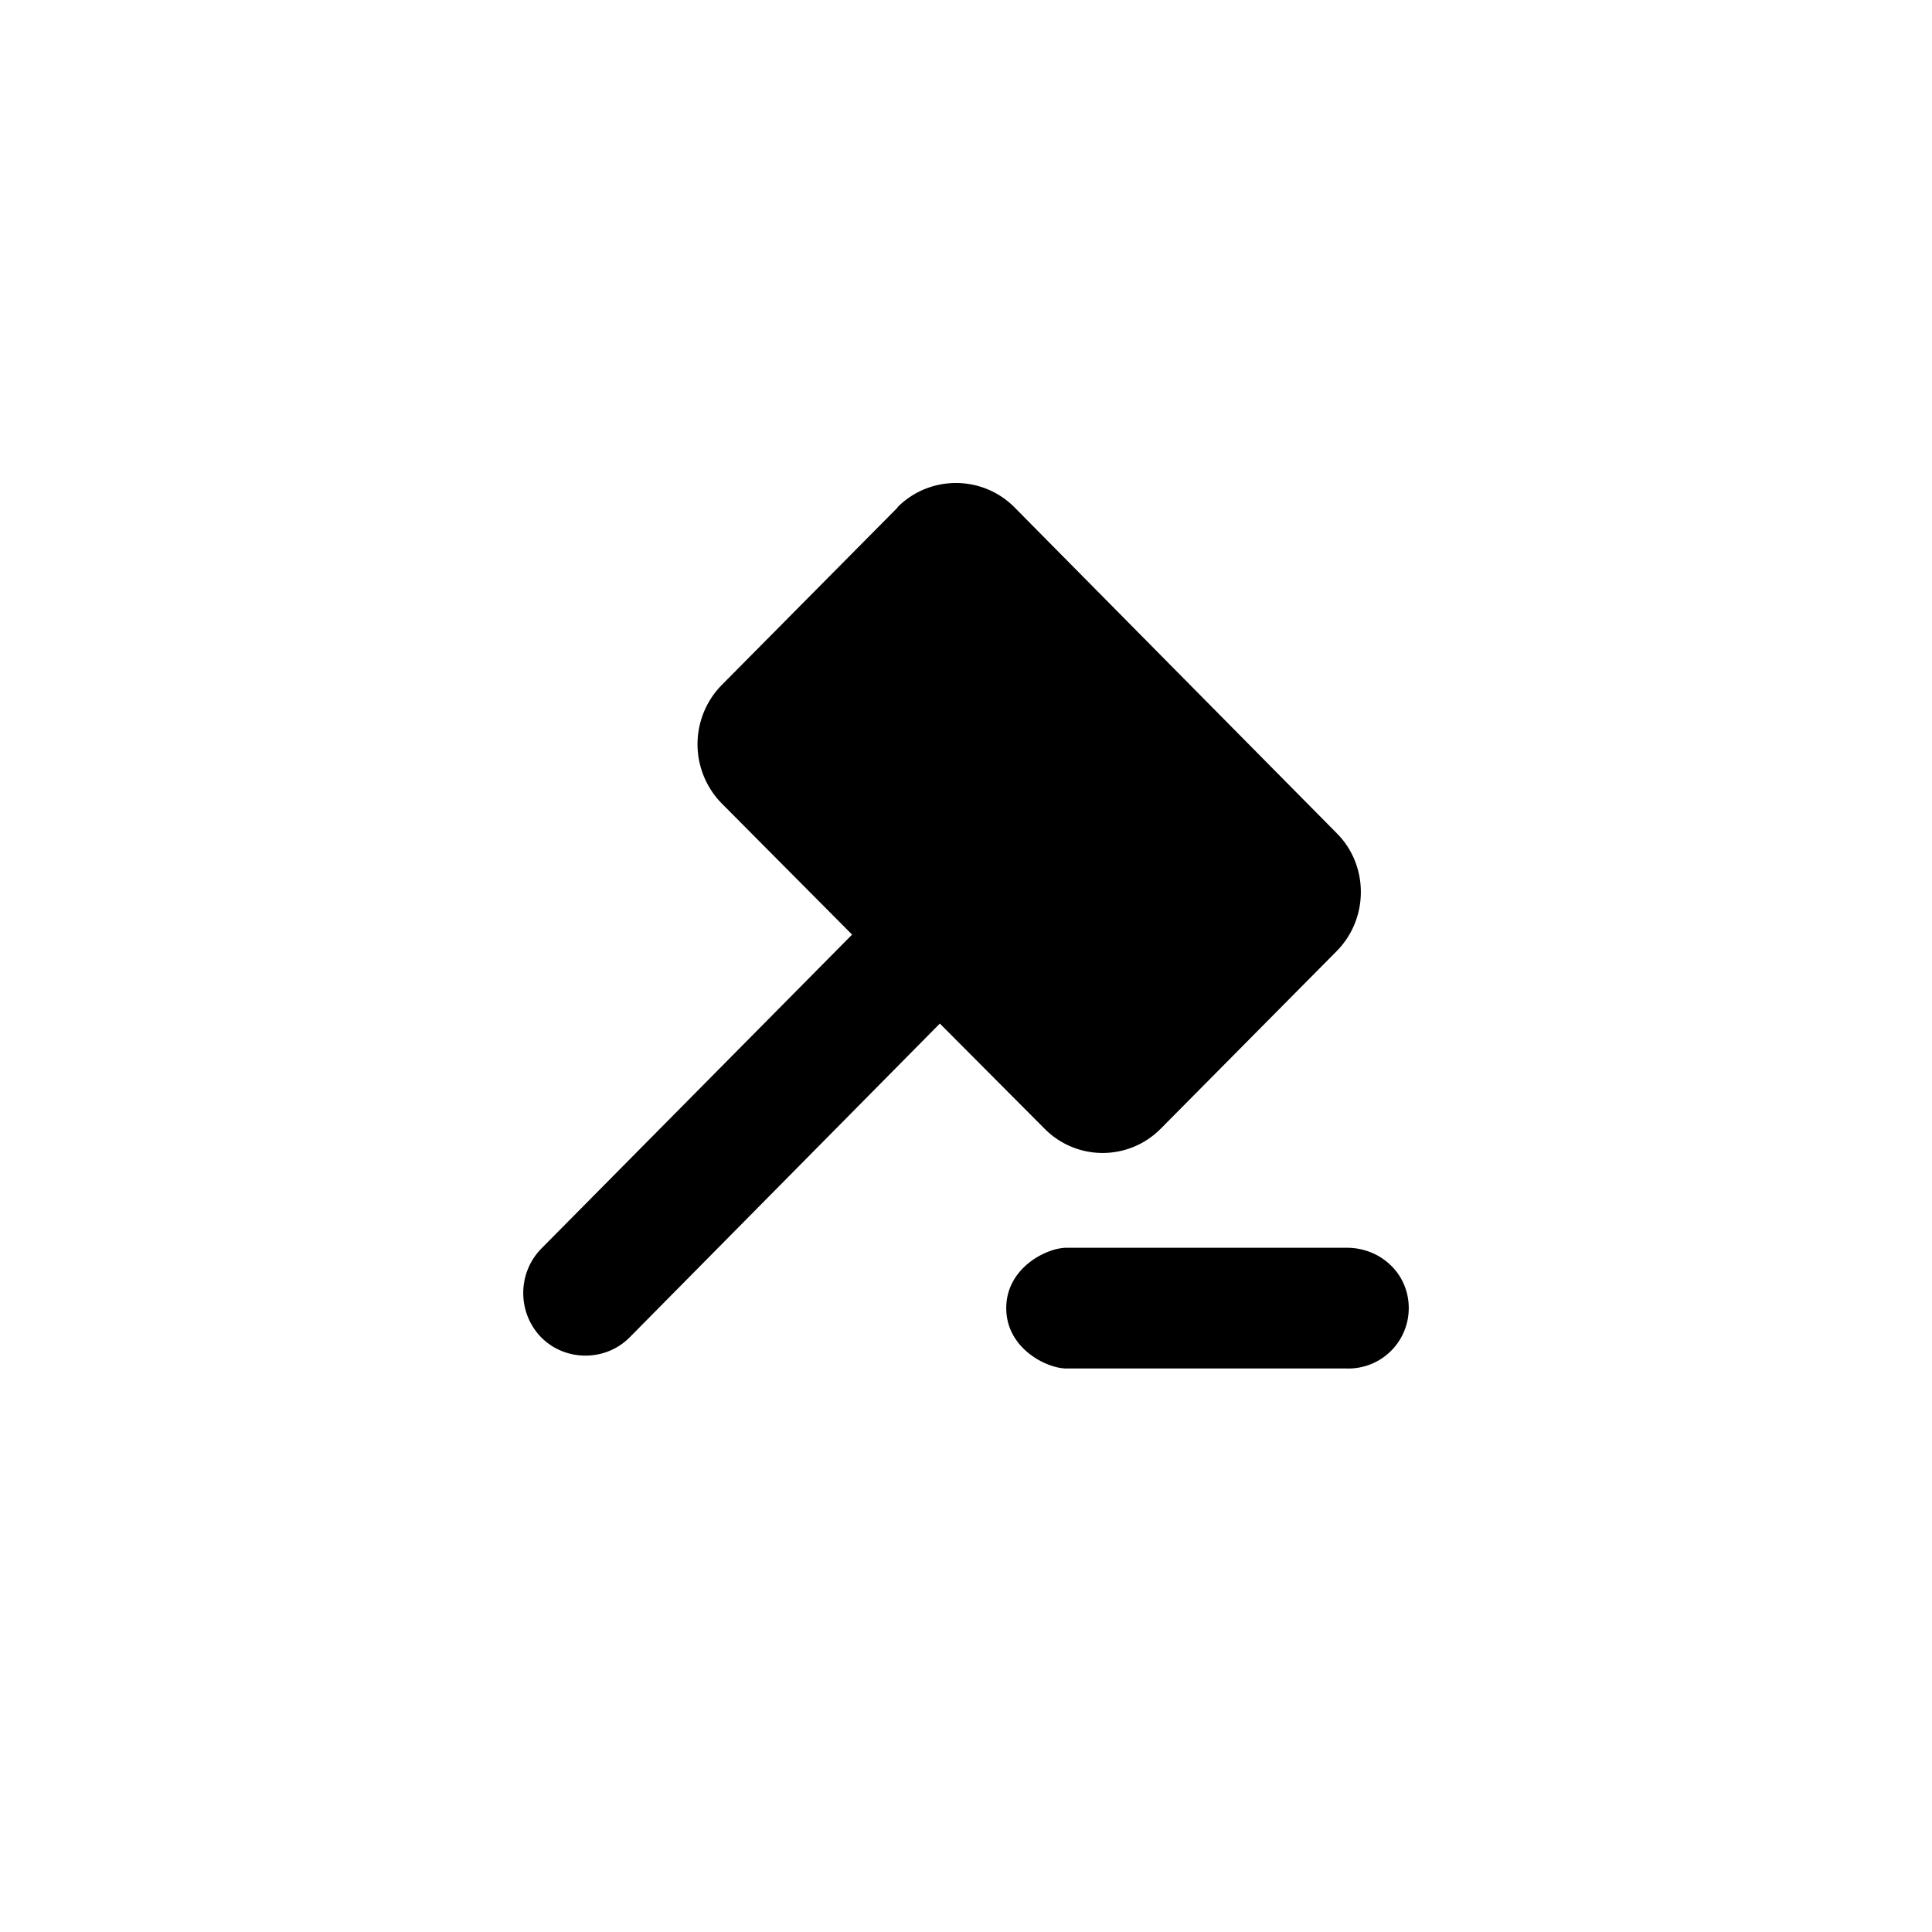 <svg focusable="false" viewBox="0 0 48 48" xmlns="http://www.w3.org/2000/svg"><path fill-rule="evenodd" clip-rule="evenodd" d="M22.3 12.6c.8-.8 2.1-.8 2.9 0l8.01 8.1c.8.8.8 2.12 0 2.93l-4.36 4.4c-.8.82-2.11.82-2.91 0l-2.59-2.6-7.71 7.8c-.6.6-1.59.6-2.19 0-.6-.61-.6-1.6 0-2.21l7.72-7.8-3.24-3.26a2.1 2.1 0 010-2.94l4.37-4.41zM26.5 31c-.5 0-1.5.5-1.5 1.5s1 1.5 1.5 1.5h6.96A1.5 1.5 0 0035 32.5c0-.86-.7-1.5-1.54-1.5H26.5z" fill="currentColor"/></svg>
